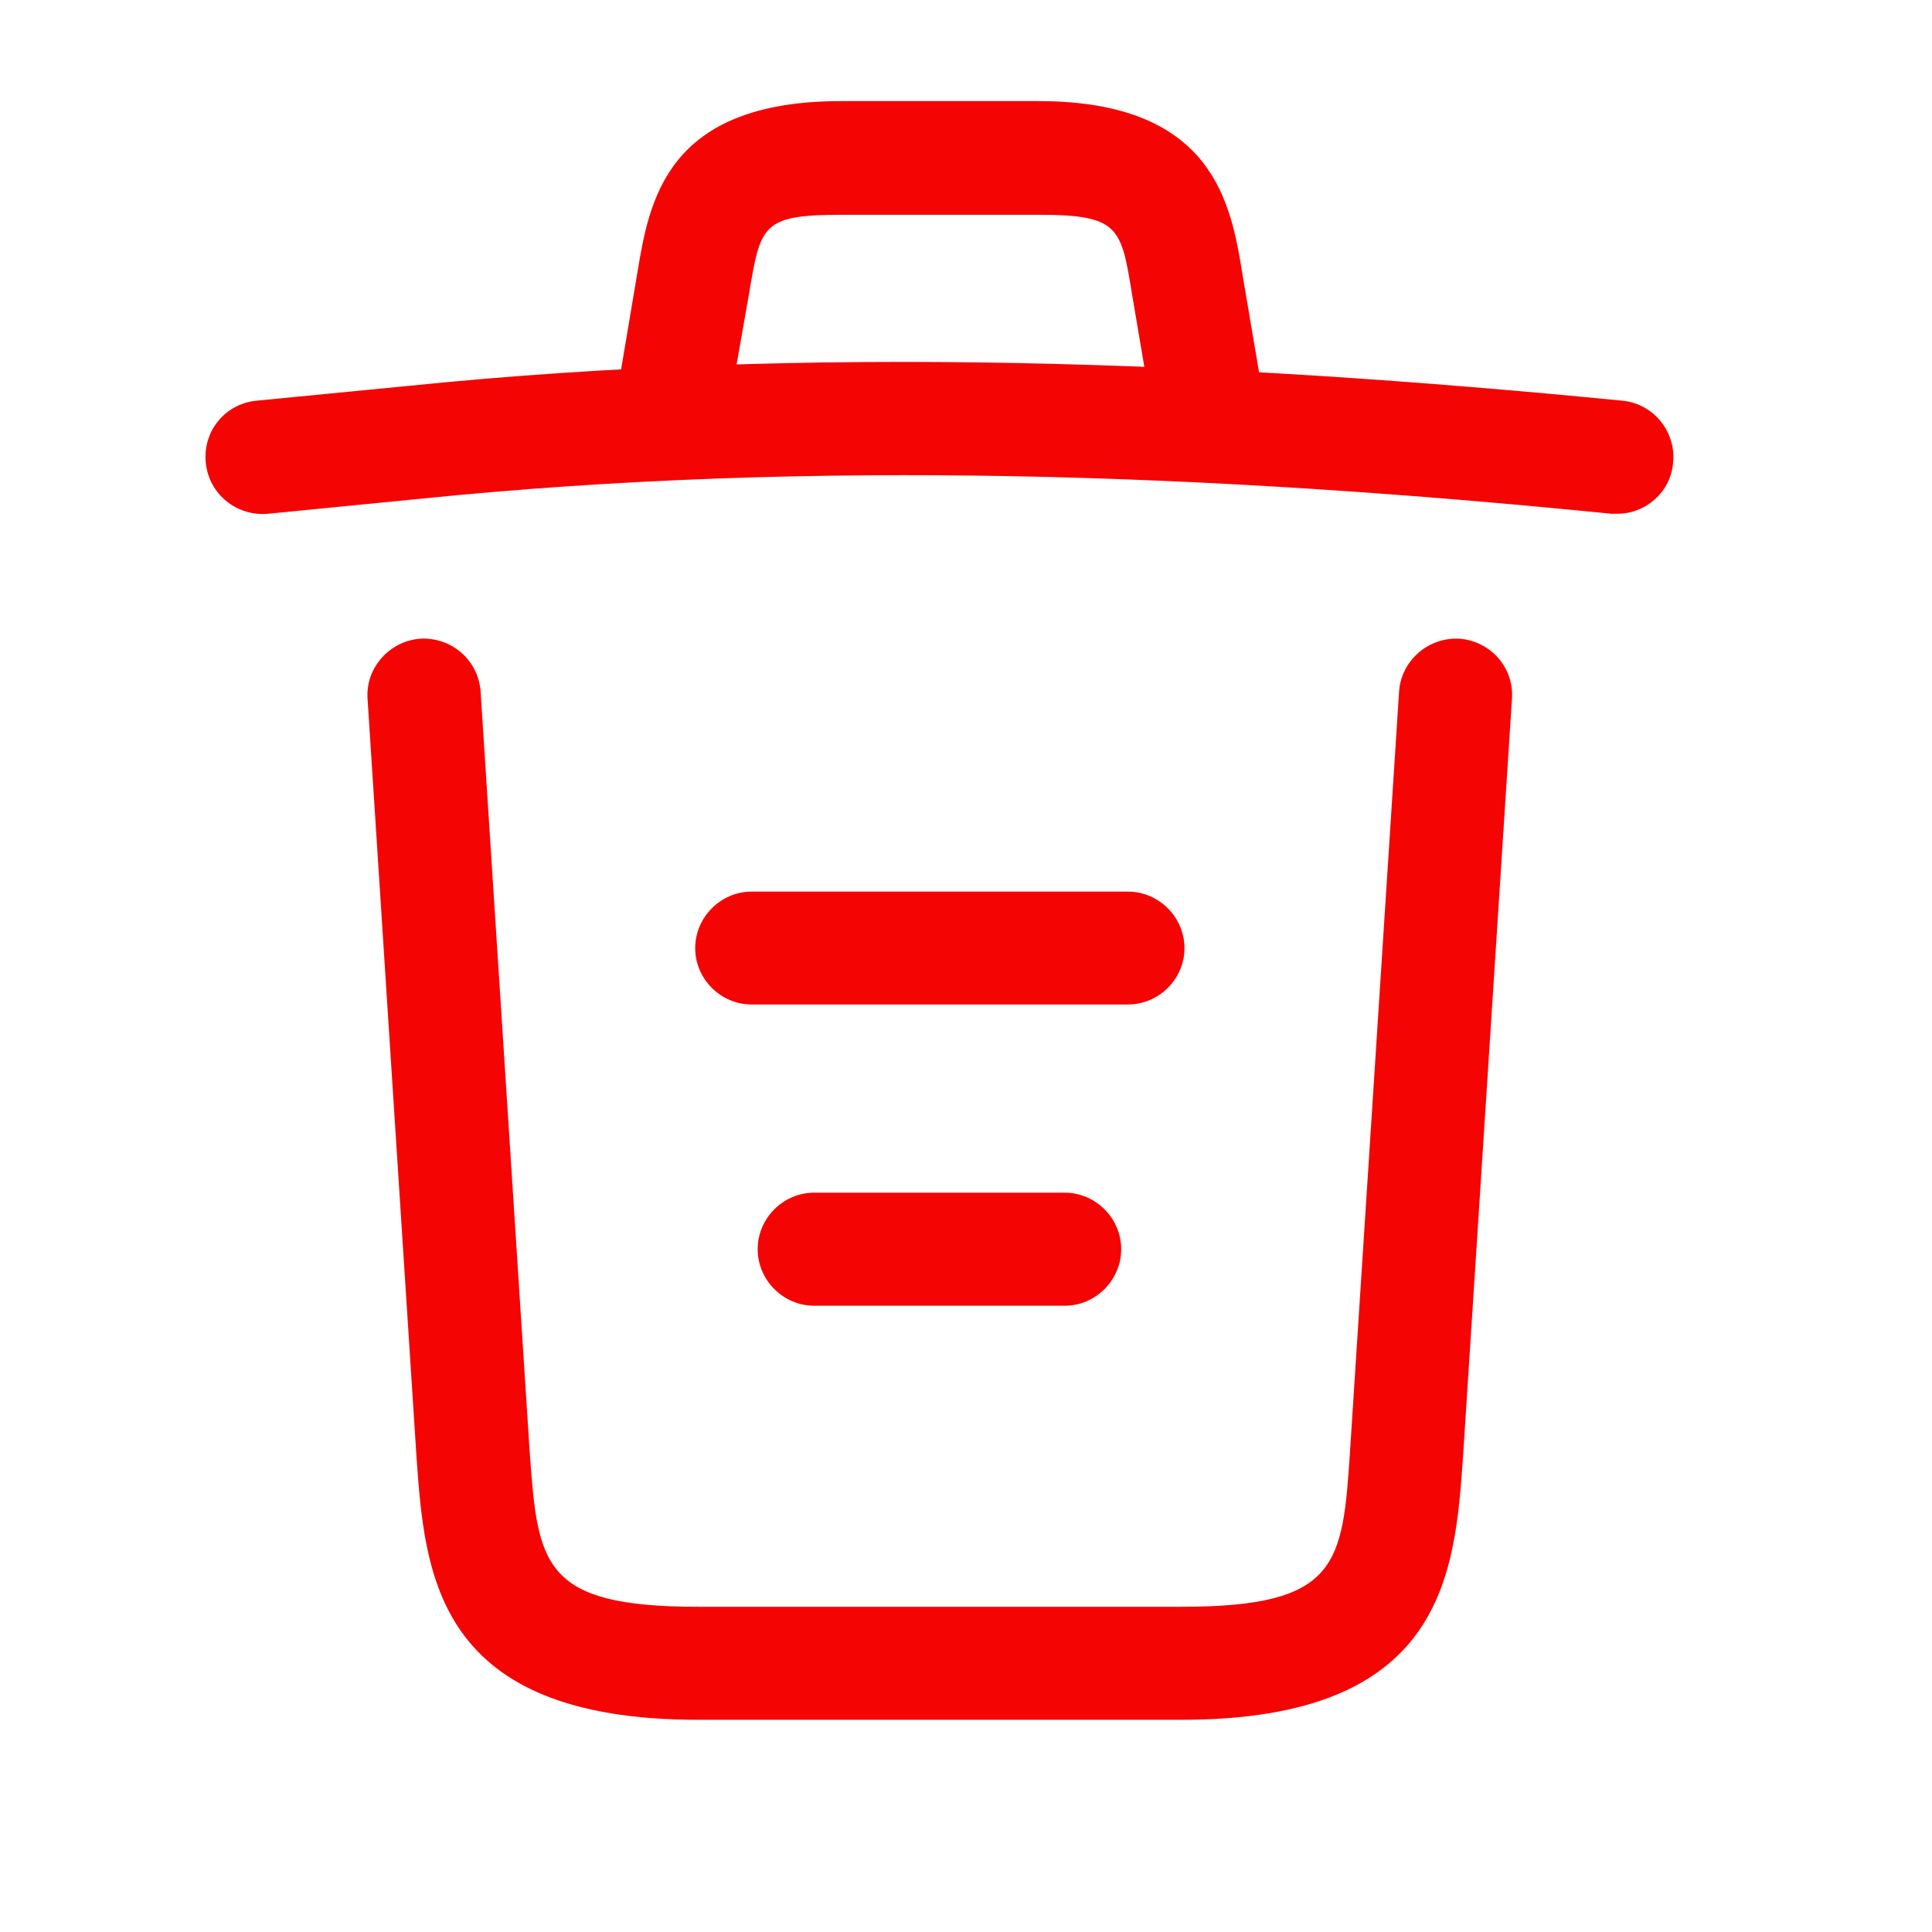 <svg width="12" height="12" viewBox="0 0 12 12" fill="none" xmlns="http://www.w3.org/2000/svg">
<g id="vuesax/outline/trash">
<g id="trash">
<path id="Vector" d="M10.046 3.191C10.036 3.191 10.022 3.191 10.008 3.191C7.535 2.943 5.066 2.849 2.62 3.097L1.666 3.191C1.47 3.209 1.297 3.069 1.278 2.873C1.259 2.676 1.4 2.508 1.591 2.489L2.545 2.396C5.033 2.143 7.553 2.241 10.079 2.489C10.27 2.508 10.411 2.681 10.392 2.873C10.378 3.055 10.223 3.191 10.046 3.191Z" fill="#F50404"/>
<path id="Vector_2" d="M4.201 2.718C4.182 2.718 4.163 2.718 4.14 2.713C3.953 2.681 3.822 2.498 3.855 2.311L3.958 1.699C4.032 1.25 4.135 0.628 5.225 0.628H6.45C7.544 0.628 7.647 1.273 7.717 1.703L7.82 2.311C7.853 2.503 7.722 2.685 7.535 2.713C7.343 2.746 7.161 2.615 7.133 2.428L7.03 1.82C6.964 1.414 6.95 1.334 6.455 1.334H5.229C4.734 1.334 4.724 1.399 4.654 1.816L4.547 2.424C4.519 2.597 4.369 2.718 4.201 2.718Z" fill="#F50404"/>
<path id="Vector_3" d="M7.338 10.682H4.336C2.704 10.682 2.639 9.779 2.587 9.05L2.283 4.341C2.269 4.149 2.419 3.981 2.611 3.967C2.807 3.957 2.971 4.102 2.985 4.294L3.289 9.003C3.34 9.714 3.359 9.98 4.336 9.98H7.338C8.32 9.98 8.339 9.714 8.386 9.003L8.69 4.294C8.704 4.102 8.872 3.957 9.064 3.967C9.255 3.981 9.405 4.144 9.391 4.341L9.087 9.05C9.036 9.779 8.97 10.682 7.338 10.682Z" fill="#F50404"/>
<path id="Vector_4" d="M6.614 8.11H5.056C4.865 8.11 4.706 7.951 4.706 7.759C4.706 7.567 4.865 7.408 5.056 7.408H6.614C6.805 7.408 6.964 7.567 6.964 7.759C6.964 7.951 6.805 8.11 6.614 8.11Z" fill="#F50404"/>
<path id="Vector_5" d="M7.006 6.239H4.668C4.477 6.239 4.318 6.081 4.318 5.889C4.318 5.697 4.477 5.538 4.668 5.538H7.006C7.198 5.538 7.357 5.697 7.357 5.889C7.357 6.081 7.198 6.239 7.006 6.239Z" fill="#F50404"/>
</g>
</g>
</svg>
